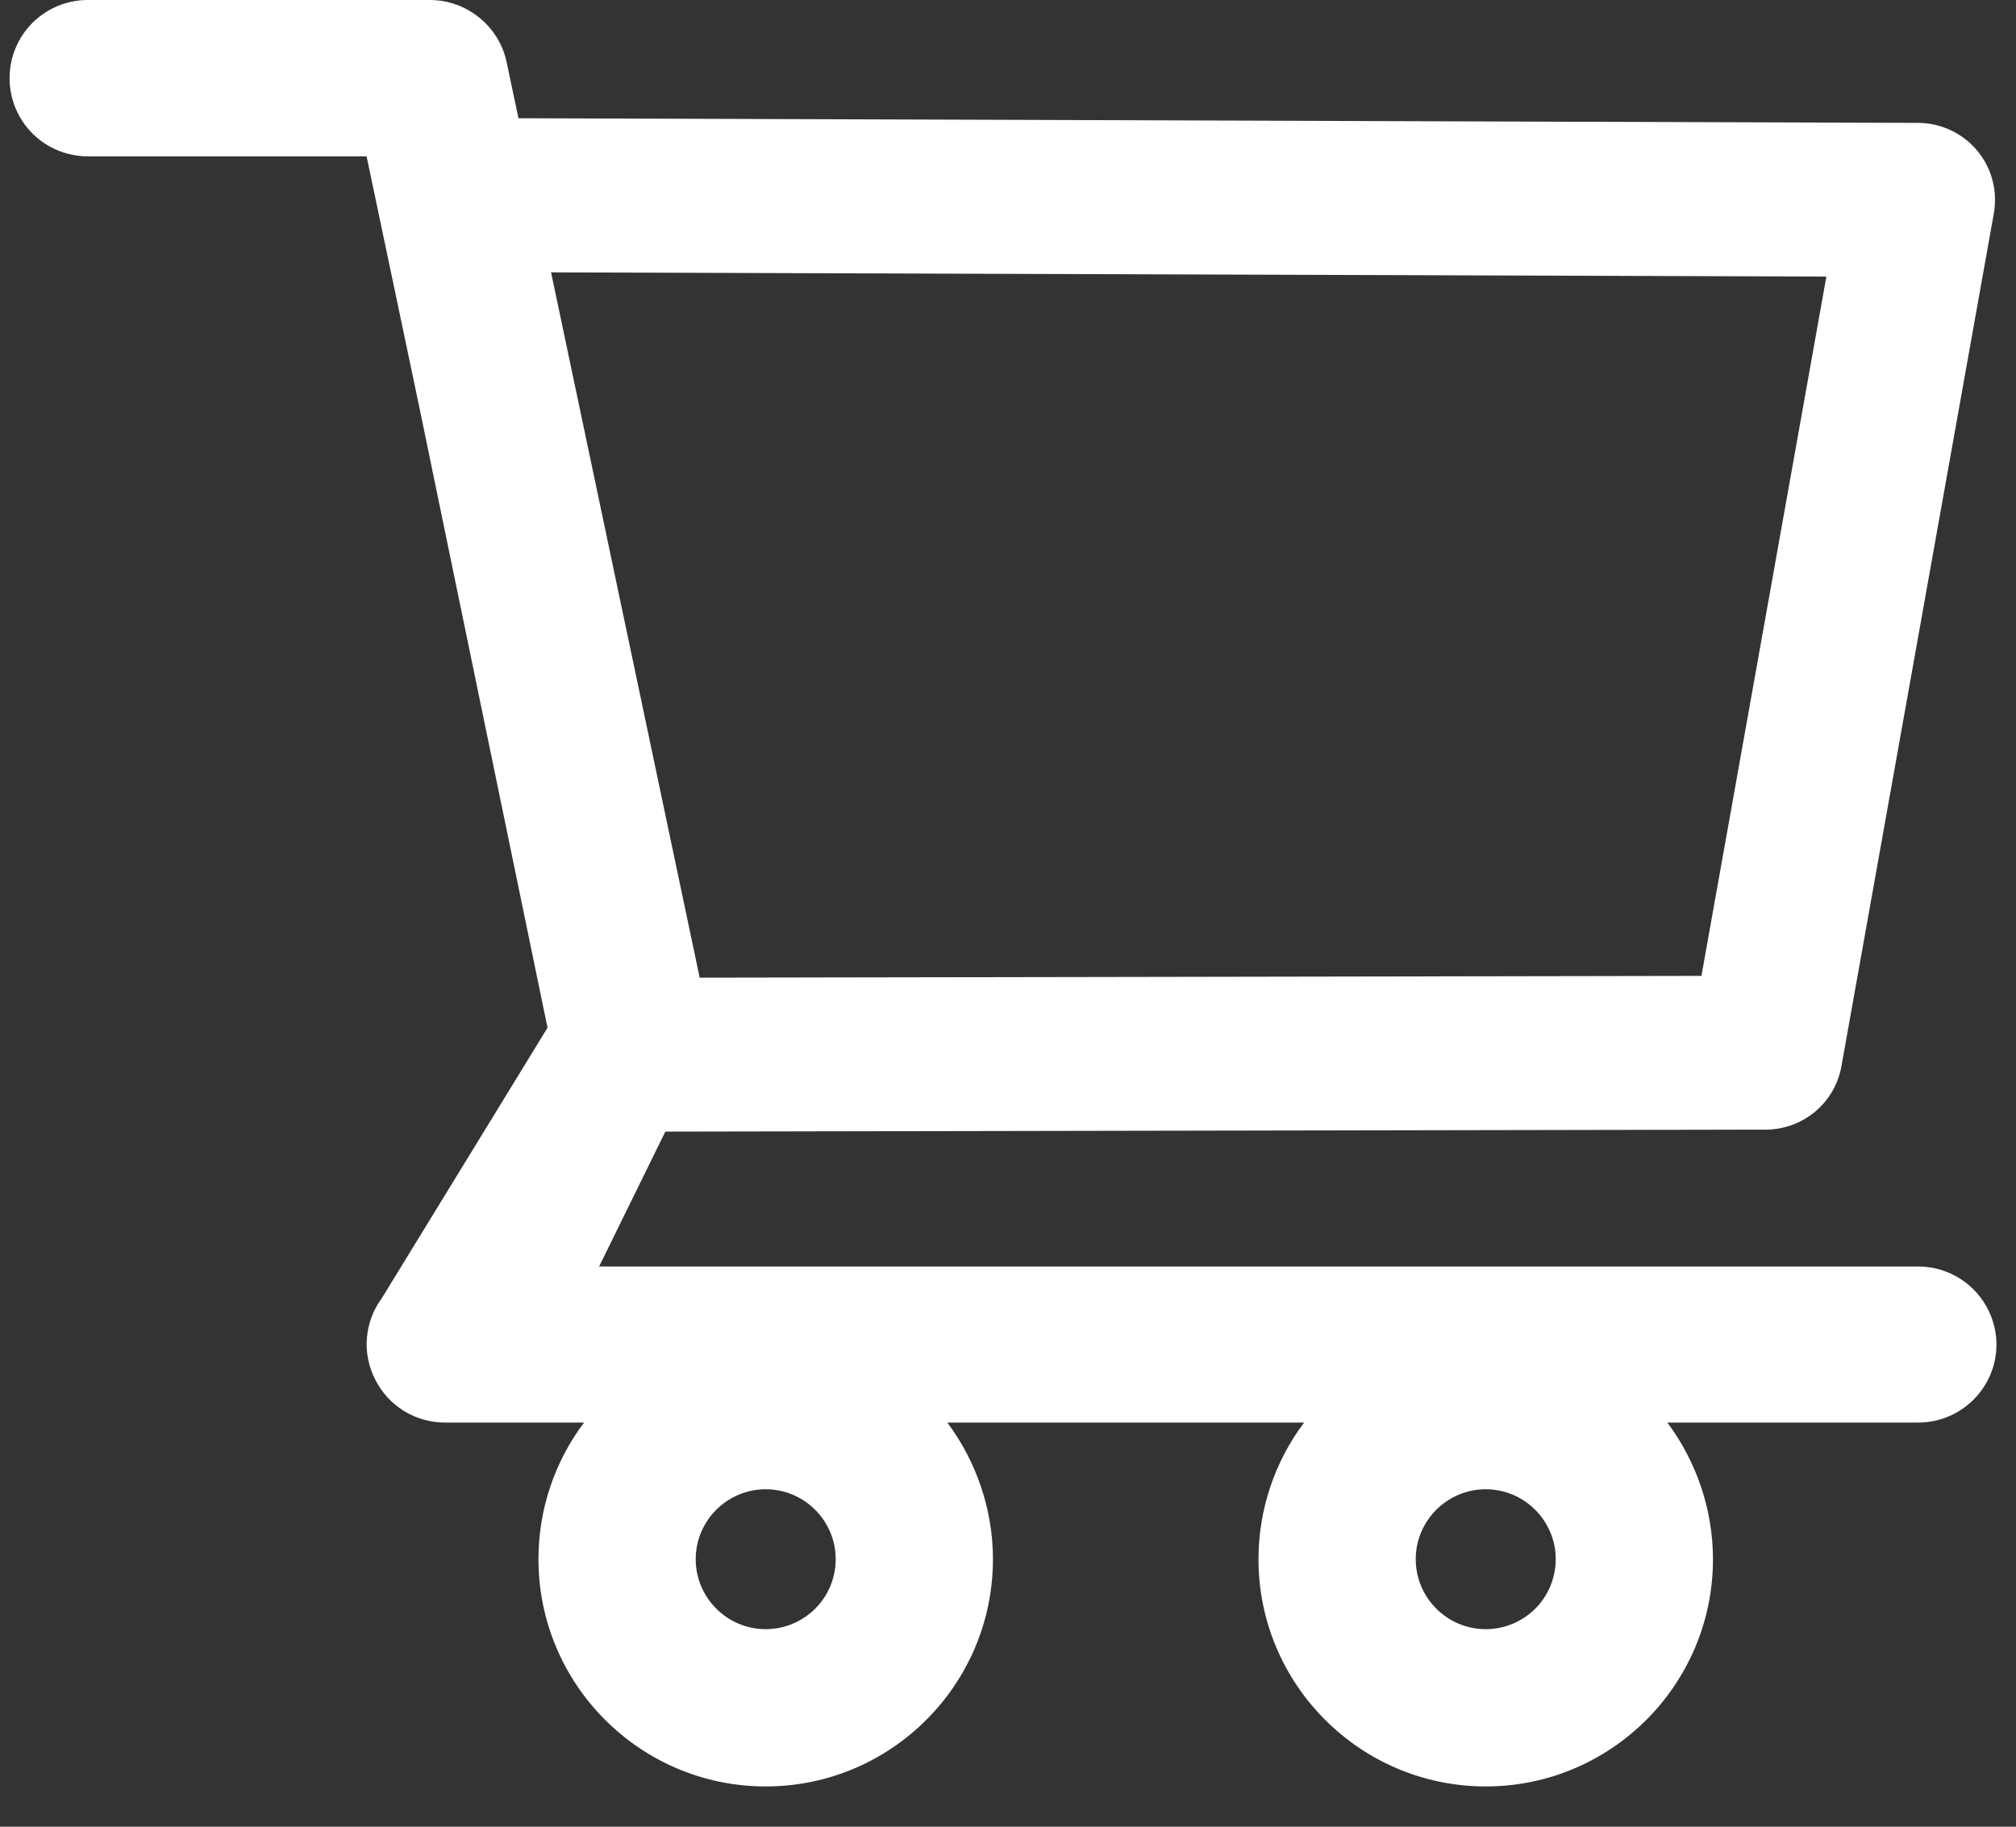 <svg width="32" height="29" viewBox="0 0 32 29" fill="none" xmlns="http://www.w3.org/2000/svg">
<rect x="0" y="0" width="32" height="29" fill="#333333" stroke="none"/>
<path d="M30.446 20.106H9.51L10.561 17.965L28.027 17.933C28.618 17.933 29.124 17.511 29.229 16.928L31.648 3.389C31.711 3.034 31.616 2.668 31.384 2.391C31.27 2.254 31.127 2.144 30.965 2.068C30.804 1.992 30.628 1.952 30.449 1.951L8.23 1.877L8.041 0.984C7.921 0.415 7.408 0 6.824 0H1.393C1.063 0 0.748 0.131 0.515 0.363C0.282 0.596 0.152 0.912 0.152 1.241C0.152 1.57 0.282 1.886 0.515 2.119C0.748 2.351 1.063 2.482 1.393 2.482H5.819L6.648 6.427L8.691 16.316L6.061 20.609C5.925 20.793 5.843 21.012 5.824 21.24C5.805 21.469 5.851 21.698 5.956 21.902C6.167 22.321 6.592 22.584 7.063 22.584H9.271C8.8 23.209 8.546 23.971 8.547 24.753C8.547 26.743 10.164 28.361 12.154 28.361C14.144 28.361 15.761 26.743 15.761 24.753C15.761 23.97 15.501 23.207 15.037 22.584H20.7C20.23 23.209 19.976 23.971 19.976 24.753C19.976 26.743 21.593 28.361 23.583 28.361C25.573 28.361 27.19 26.743 27.19 24.753C27.19 23.97 26.93 23.207 26.466 22.584H30.449C31.131 22.584 31.69 22.029 31.69 21.343C31.688 21.015 31.556 20.7 31.323 20.468C31.09 20.236 30.774 20.106 30.446 20.106V20.106ZM8.747 4.324L28.99 4.391L27.007 15.493L11.106 15.521L8.747 4.324ZM12.154 25.864C11.542 25.864 11.043 25.365 11.043 24.753C11.043 24.142 11.542 23.643 12.154 23.643C12.766 23.643 13.265 24.142 13.265 24.753C13.265 25.048 13.148 25.331 12.939 25.539C12.731 25.747 12.448 25.864 12.154 25.864V25.864ZM23.583 25.864C22.971 25.864 22.472 25.365 22.472 24.753C22.472 24.142 22.971 23.643 23.583 23.643C24.195 23.643 24.694 24.142 24.694 24.753C24.694 25.048 24.577 25.331 24.369 25.539C24.16 25.747 23.878 25.864 23.583 25.864V25.864Z" fill="white"/>
</svg>
